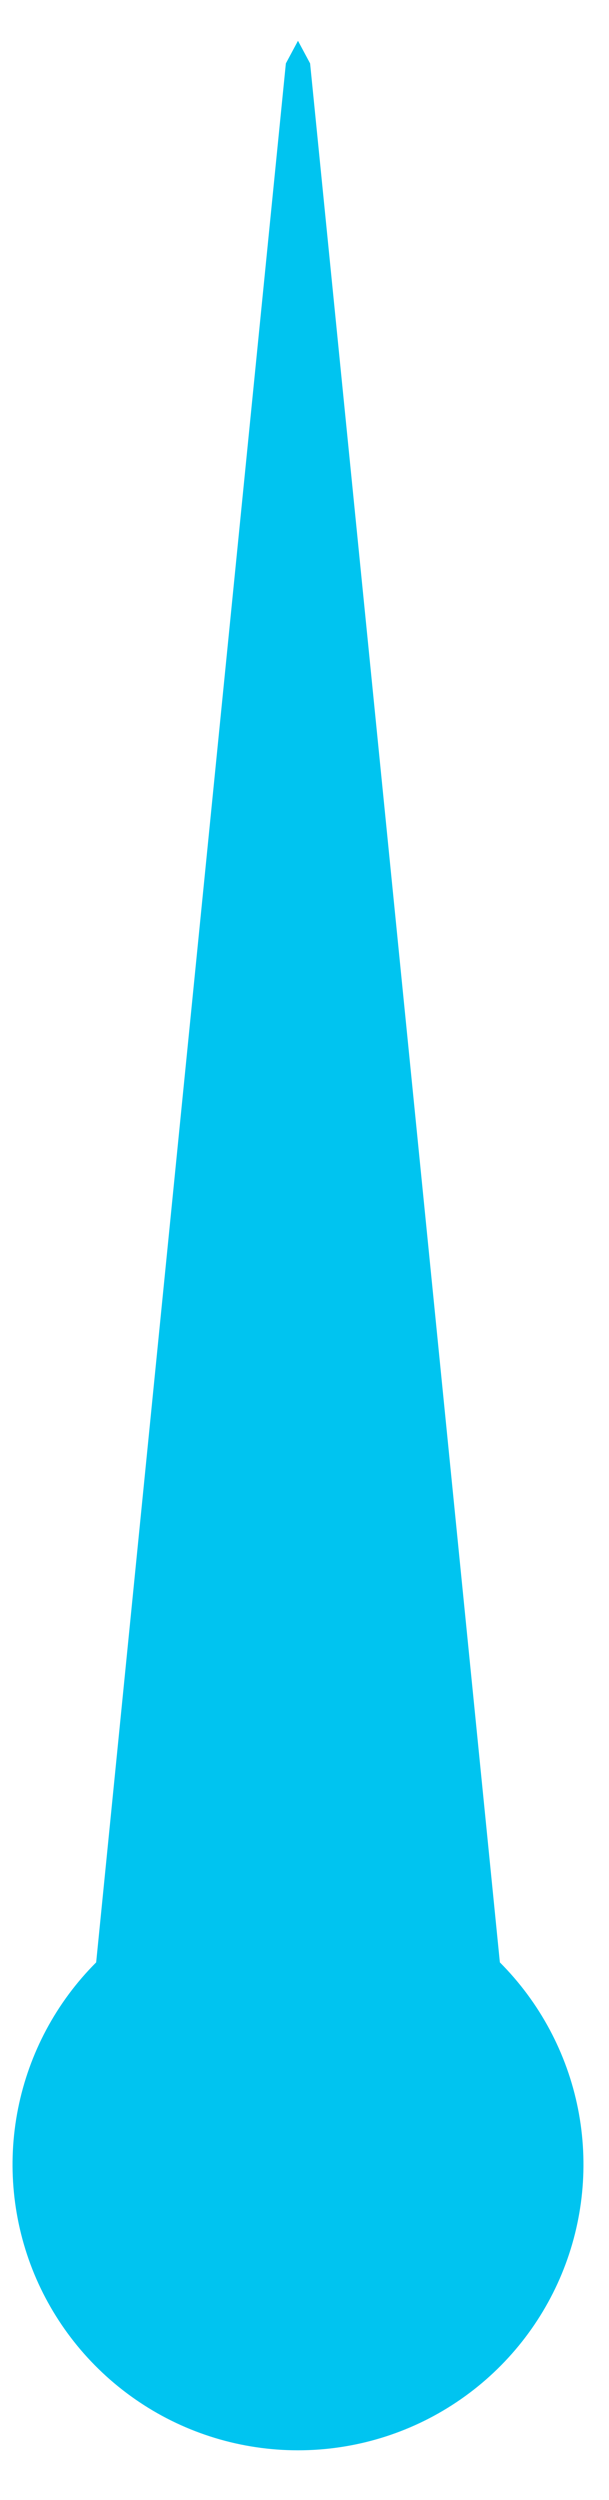 <svg width="10" height="41" viewBox="0 0 10 41" fill="none" xmlns="http://www.w3.org/2000/svg">
<path fill-rule="evenodd" clip-rule="evenodd" d="M4.694 1.04L1.579 32.183C0.923 32.839 0.477 33.674 0.296 34.584C0.115 35.493 0.208 36.435 0.562 37.292C0.917 38.148 1.518 38.88 2.289 39.395C3.06 39.911 3.966 40.185 4.893 40.185C5.82 40.185 6.726 39.911 7.497 39.395C8.268 38.88 8.869 38.148 9.224 37.292C9.579 36.435 9.671 35.493 9.491 34.584C9.31 33.674 8.863 32.839 8.208 32.183L5.092 1.04L4.893 0.669L4.694 1.04Z" fill="#00C4F0"/>
</svg>
